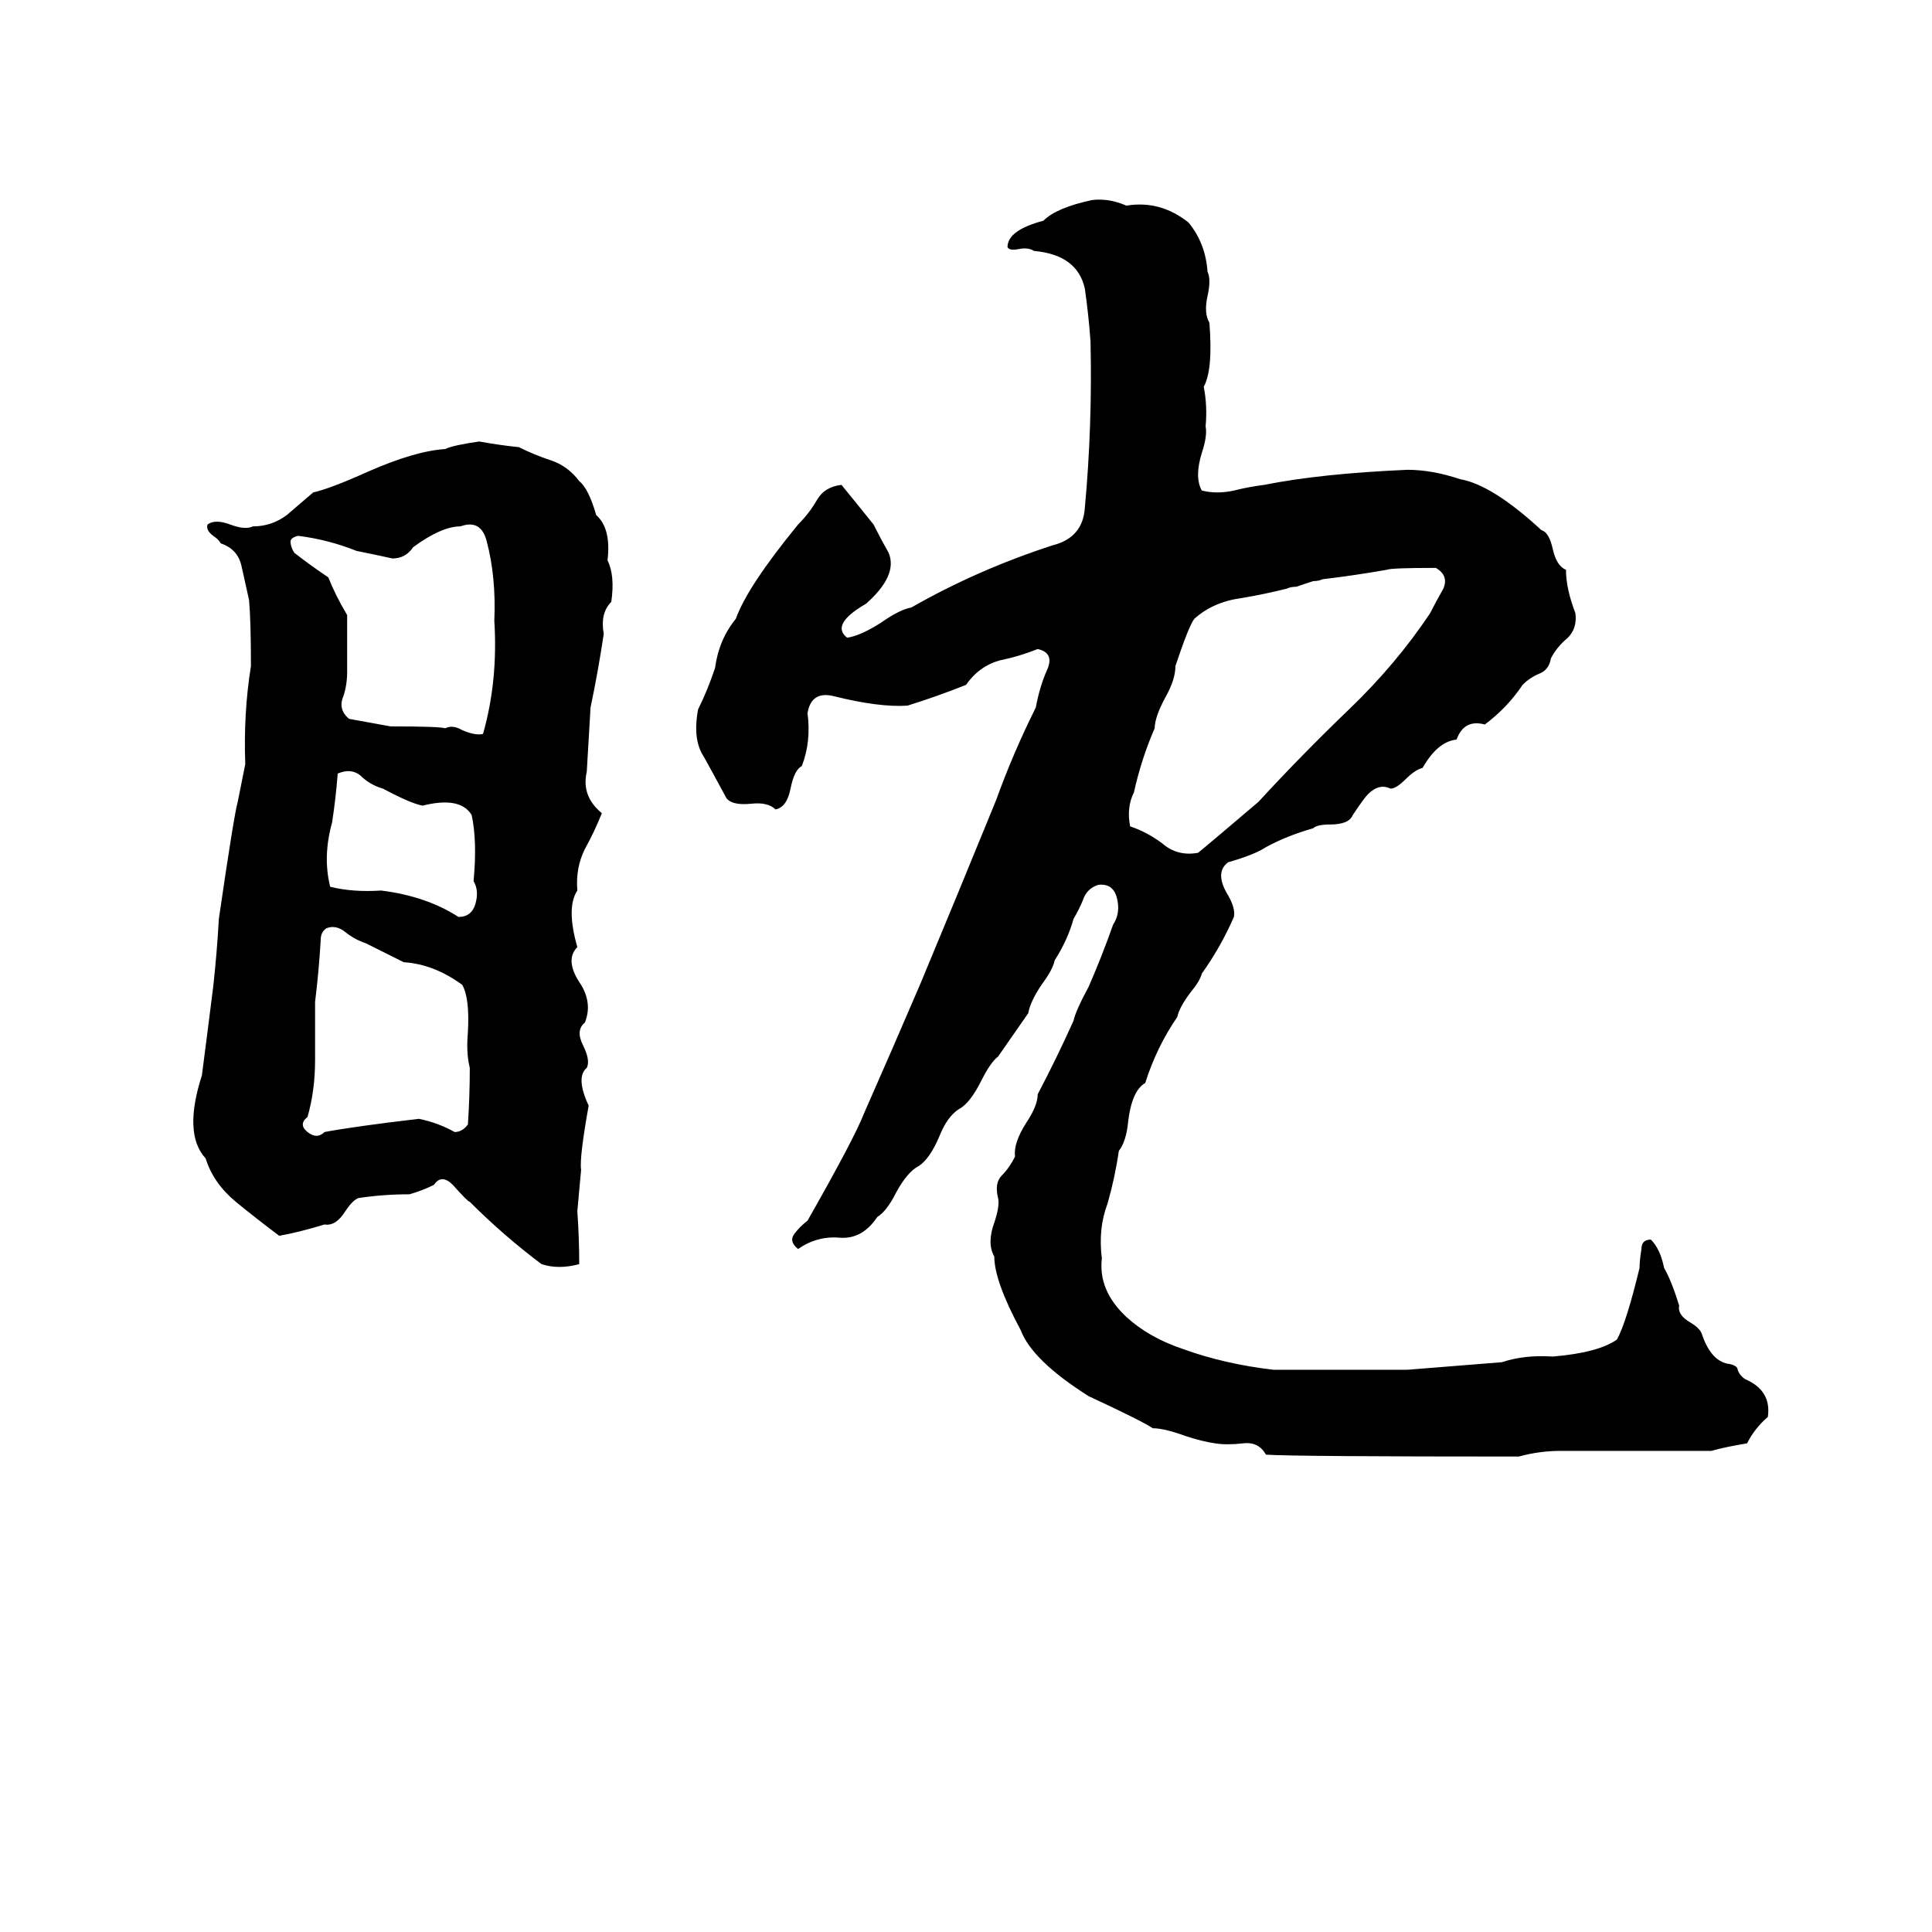 <svg xmlns="http://www.w3.org/2000/svg" viewBox="0 -800 1024 1024">
	<path fill="#000000" d="M579 -694Q588 -695 597 -691Q615 -694 630 -682Q639 -671 640 -656Q642 -652 640 -643Q638 -634 641 -629Q643 -604 638 -595Q640 -585 639 -574Q640 -569 637 -560Q633 -547 637 -540Q645 -538 654 -540Q662 -542 670 -543Q700 -549 746 -551Q759 -551 774 -546Q791 -543 817 -519Q821 -518 823 -509Q825 -500 830 -498Q830 -488 835 -475Q836 -467 831 -462Q825 -457 822 -451Q821 -445 816 -443Q811 -441 807 -437Q799 -425 787 -416Q776 -419 772 -408Q762 -407 754 -393Q750 -392 745 -387Q740 -382 737 -382Q731 -385 725 -379Q723 -377 717 -368Q715 -363 705 -363Q698 -363 696 -361Q682 -357 671 -351Q665 -347 651 -343Q644 -338 650 -327Q655 -319 654 -314Q647 -298 637 -284Q636 -280 631 -274Q625 -266 624 -261Q613 -245 607 -226Q600 -222 598 -206Q597 -195 593 -190Q591 -176 587 -162Q582 -149 584 -133Q582 -116 597 -102Q609 -91 627 -85Q649 -77 675 -74Q702 -74 729 -74Q738 -74 746 -74Q771 -76 796 -78Q808 -82 823 -81Q847 -83 857 -90Q862 -99 869 -128Q869 -132 870 -138Q870 -143 875 -143Q880 -138 882 -128Q886 -121 890 -108Q889 -103 896 -99Q901 -96 902 -93Q907 -78 917 -77Q921 -76 921 -74Q922 -71 925 -69Q939 -63 937 -49Q930 -43 926 -35Q914 -33 907 -31Q887 -31 867 -31Q847 -31 827 -31Q816 -31 805 -28Q686 -28 671 -29Q667 -36 659 -35Q650 -34 644 -35Q637 -36 628 -39Q617 -43 611 -43Q605 -47 577 -60Q547 -79 541 -95Q527 -121 527 -134Q523 -141 527 -152Q530 -161 529 -165Q527 -173 531 -177Q535 -181 538 -187Q537 -194 544 -205Q550 -214 550 -220Q560 -239 569 -259Q570 -264 577 -277Q584 -293 590 -310Q594 -316 592 -324Q590 -332 582 -331Q576 -329 574 -323Q572 -318 569 -313Q566 -302 559 -291Q558 -286 552 -278Q546 -269 545 -263L529 -240Q525 -237 520 -227Q514 -215 508 -212Q502 -208 498 -198Q493 -186 487 -182Q481 -179 475 -168Q470 -158 465 -155Q457 -143 445 -144Q433 -145 423 -138Q418 -142 421 -146Q424 -150 428 -153Q453 -197 458 -210Q473 -244 488 -279Q508 -327 528 -376Q537 -401 549 -425Q551 -436 555 -445Q559 -454 550 -456Q540 -452 530 -450Q519 -447 512 -437Q497 -431 481 -426Q466 -425 442 -431Q430 -434 428 -422Q430 -407 425 -394Q421 -392 419 -382Q417 -372 411 -371Q407 -375 398 -374Q388 -373 385 -377Q378 -390 373 -399Q367 -408 370 -424Q375 -434 379 -446Q381 -461 390 -472Q396 -489 423 -522Q429 -528 433 -535Q437 -542 446 -543Q455 -532 463 -522Q467 -514 471 -507Q476 -495 459 -480Q440 -469 449 -462Q456 -463 467 -470Q477 -477 483 -478Q518 -498 558 -511Q574 -515 575 -531Q579 -574 578 -619Q577 -633 575 -647Q571 -665 548 -667Q545 -669 540 -668Q535 -667 534 -669Q534 -678 553 -683Q560 -690 579 -694ZM254 -566Q265 -564 275 -563Q283 -559 292 -556Q301 -553 307 -545Q312 -541 316 -527Q324 -520 322 -503Q326 -495 324 -481Q318 -475 320 -464Q317 -444 313 -425Q312 -408 311 -391Q308 -378 319 -369Q315 -359 310 -350Q305 -340 306 -328Q300 -319 306 -298Q299 -291 308 -278Q314 -268 310 -258Q305 -254 309 -246Q313 -238 311 -234Q305 -229 312 -214Q307 -186 308 -180Q307 -169 306 -158Q307 -144 307 -130Q296 -127 287 -130Q267 -145 249 -163Q248 -163 240 -172Q234 -178 230 -172Q224 -169 217 -167Q203 -167 190 -165Q187 -164 183 -158Q178 -150 172 -151Q159 -147 148 -145Q136 -154 125 -163Q113 -173 109 -186Q97 -199 107 -230Q110 -253 113 -277Q115 -295 116 -313Q124 -368 126 -375Q128 -385 130 -395Q129 -422 133 -447Q133 -471 132 -482Q130 -491 128 -500Q126 -509 117 -512Q116 -514 113 -516Q109 -519 110 -522Q114 -525 122 -522Q130 -519 134 -521Q144 -521 152 -527Q159 -533 166 -539Q175 -541 195 -550Q220 -561 236 -562Q240 -564 254 -566ZM244 -521Q234 -521 219 -510Q215 -504 208 -504Q199 -506 189 -508Q174 -514 158 -516Q154 -515 154 -513Q154 -510 156 -507Q165 -500 174 -494Q178 -484 184 -474Q184 -459 184 -444Q184 -437 182 -431Q179 -424 185 -419Q196 -417 207 -415Q233 -415 236 -414Q240 -416 245 -413Q252 -410 256 -411Q264 -439 262 -471Q263 -494 258 -513Q255 -525 244 -521ZM735 -498Q718 -495 701 -493Q699 -492 696 -492L687 -489Q684 -489 682 -488Q670 -485 658 -483Q643 -481 633 -472Q630 -468 623 -447Q623 -440 618 -431Q612 -420 612 -414Q605 -398 601 -380Q597 -372 599 -362Q608 -359 616 -353Q624 -346 635 -348Q640 -352 667 -375Q690 -400 715 -424Q740 -448 758 -475Q761 -481 765 -488Q768 -495 761 -499Q737 -499 735 -498ZM179 -390Q178 -377 176 -364Q171 -346 175 -330Q187 -327 202 -328Q226 -325 243 -314Q250 -314 252 -321Q254 -328 251 -333Q253 -354 250 -368Q244 -378 224 -373Q218 -374 203 -382Q196 -384 191 -389Q186 -393 179 -390ZM173 -308Q170 -306 170 -302Q169 -285 167 -269Q167 -253 167 -238Q167 -222 163 -208Q158 -204 163 -200Q168 -196 172 -200Q188 -203 222 -207Q232 -205 241 -200Q245 -200 248 -204Q249 -219 249 -234Q247 -242 248 -253Q249 -271 245 -278Q230 -289 214 -290Q204 -295 194 -300Q188 -302 183 -306Q178 -310 173 -308Z"/>
</svg>